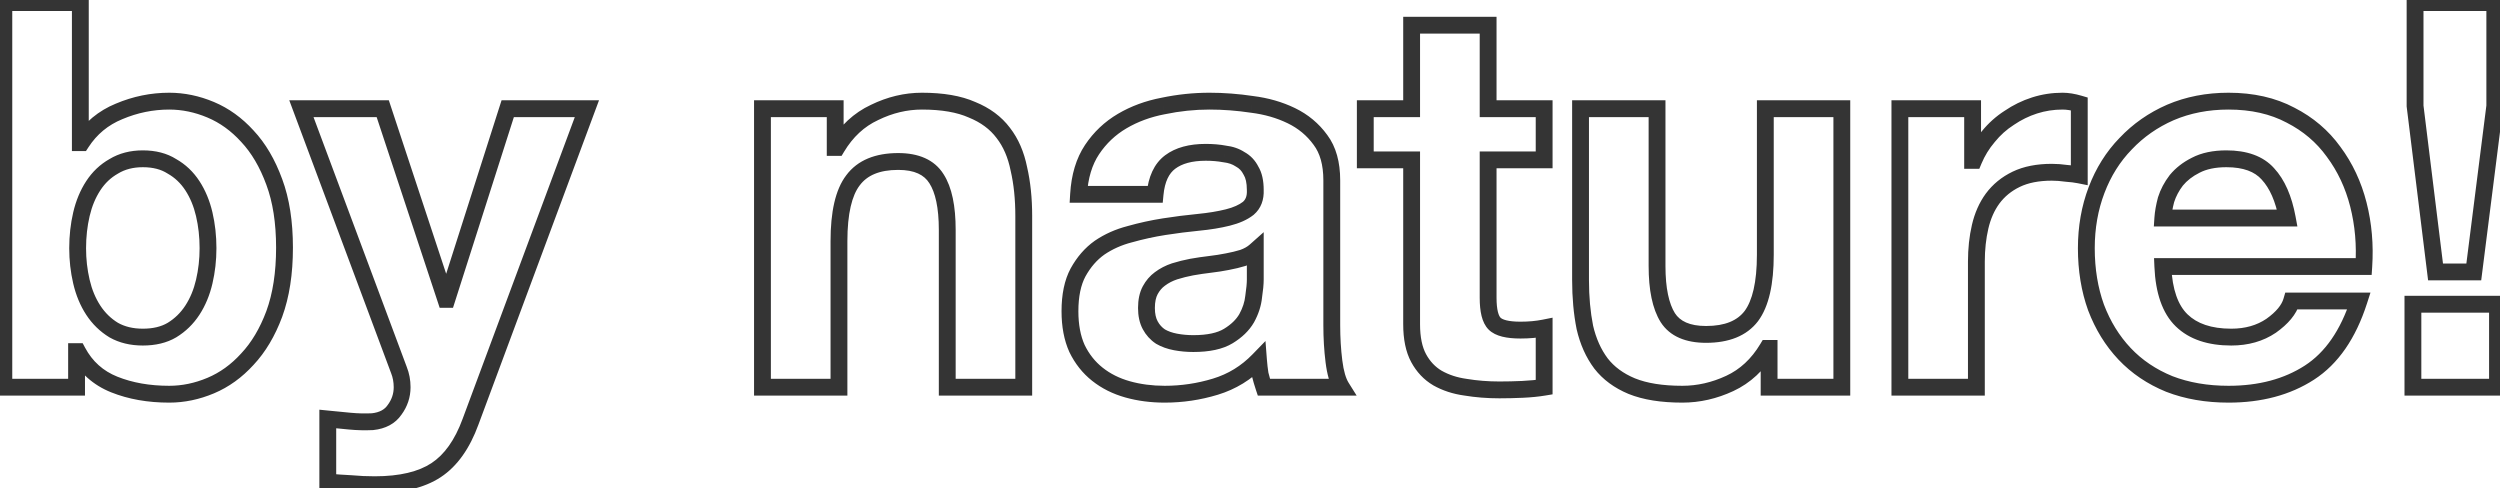 <svg width="297" height="58" viewBox="0 0 297 58" fill="none" xmlns="http://www.w3.org/2000/svg">
<path d="M22.856 36.848L22.018 36.302L22.018 36.302L22.856 36.848ZM20.424 39.216L20.933 40.077L20.944 40.07L20.424 39.216ZM13.512 39.216L12.992 40.07L13.006 40.079L13.02 40.087L13.512 39.216ZM13.512 19.76L14.004 20.631L14.018 20.623L14.032 20.614L13.512 19.76ZM20.424 19.76L19.887 20.604L19.909 20.618L19.932 20.631L20.424 19.76ZM22.856 22.064L22.018 22.61L22.018 22.61L22.856 22.064ZM0.456 0.304V-0.696H-0.544V0.304H0.456ZM0.456 46H-0.544V47H0.456V46ZM9.096 46V47H10.096V46H9.096ZM9.096 41.776V40.776H8.096V41.776H9.096ZM9.224 41.776L10.106 41.304L9.823 40.776H9.224V41.776ZM13.576 45.68L13.205 46.608L13.205 46.608L13.576 45.68ZM25.032 45.808L25.42 46.73L25.42 46.73L25.032 45.808ZM29.384 42.672L28.655 41.987L28.65 41.993L28.644 41.999L29.384 42.672ZM32.584 37.296L33.521 37.645L33.523 37.639L32.584 37.296ZM32.584 21.616L31.645 21.959L31.647 21.965L32.584 21.616ZM29.384 16.176L28.644 16.849L28.65 16.855L28.655 16.861L29.384 16.176ZM25.032 13.04L25.42 12.118L25.42 12.118L25.032 13.04ZM14.152 13.232L14.531 14.158L14.541 14.153L14.152 13.232ZM9.672 16.944V17.944H10.215L10.51 17.489L9.672 16.944ZM9.544 16.944H8.544V17.944H9.544V16.944ZM9.544 0.304H10.544V-0.696H9.544V0.304ZM23.712 29.488C23.712 30.78 23.571 32.026 23.29 33.229L25.238 33.683C25.555 32.326 25.712 30.927 25.712 29.488H23.712ZM23.29 33.229C23.015 34.409 22.587 35.429 22.018 36.302L23.694 37.394C24.404 36.304 24.916 35.063 25.238 33.683L23.29 33.229ZM22.018 36.302C21.458 37.161 20.755 37.844 19.904 38.362L20.944 40.07C22.055 39.394 22.974 38.498 23.694 37.394L22.018 36.302ZM19.915 38.355C19.165 38.798 18.199 39.048 16.968 39.048V41.048C18.468 41.048 19.806 40.743 20.933 40.077L19.915 38.355ZM16.968 39.048C15.788 39.048 14.811 38.802 14.004 38.345L13.02 40.087C14.176 40.74 15.503 41.048 16.968 41.048V39.048ZM14.032 38.362C13.181 37.844 12.478 37.161 11.918 36.302L10.242 37.394C10.962 38.498 11.881 39.394 12.992 40.07L14.032 38.362ZM11.918 36.302C11.348 35.429 10.921 34.409 10.646 33.229L8.698 33.683C9.02 35.063 9.531 36.304 10.242 37.394L11.918 36.302ZM10.646 33.229C10.365 32.026 10.224 30.78 10.224 29.488H8.224C8.224 30.927 8.381 32.326 8.698 33.683L10.646 33.229ZM10.224 29.488C10.224 28.151 10.366 26.884 10.646 25.683L8.698 25.229C8.381 26.588 8.224 28.009 8.224 29.488H10.224ZM10.646 25.683C10.921 24.503 11.348 23.483 11.918 22.61L10.242 21.518C9.531 22.608 9.02 23.849 8.698 25.229L10.646 25.683ZM11.918 22.61C12.474 21.758 13.168 21.103 14.004 20.631L13.02 18.889C11.893 19.526 10.966 20.408 10.242 21.518L11.918 22.61ZM14.032 20.614C14.834 20.126 15.8 19.864 16.968 19.864V17.864C15.49 17.864 14.153 18.199 12.992 18.906L14.032 20.614ZM16.968 19.864C18.186 19.864 19.142 20.129 19.887 20.604L20.961 18.916C19.829 18.196 18.48 17.864 16.968 17.864V19.864ZM19.932 20.631C20.768 21.103 21.462 21.758 22.018 22.61L23.694 21.518C22.97 20.408 22.043 19.526 20.916 18.889L19.932 20.631ZM22.018 22.61C22.587 23.483 23.015 24.503 23.29 25.683L25.238 25.229C24.916 23.849 24.404 22.608 23.694 21.518L22.018 22.61ZM23.29 25.683C23.57 26.884 23.712 28.151 23.712 29.488H25.712C25.712 28.009 25.555 26.588 25.238 25.229L23.29 25.683ZM-0.544 0.304V46H1.456V0.304H-0.544ZM0.456 47H9.096V45H0.456V47ZM10.096 46V41.776H8.096V46H10.096ZM9.096 42.776H9.224V40.776H9.096V42.776ZM8.342 42.248C9.434 44.288 11.065 45.752 13.205 46.608L13.947 44.752C12.248 44.072 10.977 42.933 10.106 41.304L8.342 42.248ZM13.205 46.608C15.262 47.431 17.567 47.832 20.104 47.832V45.832C17.777 45.832 15.73 45.465 13.947 44.752L13.205 46.608ZM20.104 47.832C21.909 47.832 23.683 47.461 25.42 46.73L24.644 44.886C23.138 45.52 21.627 45.832 20.104 45.832V47.832ZM25.42 46.73C27.186 45.986 28.754 44.851 30.124 43.345L28.644 41.999C27.454 43.309 26.121 44.265 24.644 44.886L25.42 46.73ZM30.113 43.357C31.543 41.834 32.673 39.921 33.521 37.645L31.647 36.947C30.873 39.023 29.87 40.694 28.655 41.987L30.113 43.357ZM33.523 37.639C34.384 35.284 34.8 32.539 34.8 29.424H32.8C32.8 32.368 32.406 34.87 31.645 36.953L33.523 37.639ZM34.8 29.424C34.8 26.31 34.384 23.583 33.521 21.267L31.647 21.965C32.406 24.001 32.8 26.48 32.8 29.424H34.8ZM33.523 21.273C32.676 18.955 31.546 17.017 30.113 15.491L28.655 16.861C29.867 18.151 30.87 19.84 31.645 21.959L33.523 21.273ZM30.124 15.503C28.754 13.997 27.186 12.862 25.42 12.118L24.644 13.962C26.121 14.583 27.454 15.539 28.644 16.849L30.124 15.503ZM25.42 12.118C23.683 11.387 21.909 11.016 20.104 11.016V13.016C21.627 13.016 23.138 13.328 24.644 13.962L25.42 12.118ZM20.104 11.016C17.92 11.016 15.804 11.449 13.763 12.311L14.541 14.153C16.34 13.394 18.192 13.016 20.104 13.016V11.016ZM13.773 12.306C11.707 13.152 10.053 14.522 8.834 16.399L10.51 17.489C11.509 15.952 12.842 14.848 14.531 14.158L13.773 12.306ZM9.672 15.944H9.544V17.944H9.672V15.944ZM10.544 16.944V0.304H8.544V16.944H10.544ZM9.544 -0.696H0.456V1.304H9.544V-0.696ZM55.901 50.096L54.964 49.748L54.962 49.753L55.901 50.096ZM69.725 12.912L70.662 13.261L71.164 11.912H69.725V12.912ZM60.317 12.912V11.912H59.587L59.364 12.608L60.317 12.912ZM53.085 35.568V36.568H53.816L54.038 35.872L53.085 35.568ZM52.957 35.568L52.008 35.882L52.234 36.568H52.957V35.568ZM45.469 12.912L46.419 12.598L46.192 11.912H45.469V12.912ZM35.805 12.912V11.912H34.364L34.868 13.262L35.805 12.912ZM47.389 43.952L46.452 44.302L46.456 44.313L46.461 44.323L47.389 43.952ZM46.877 48.688L46.072 48.095L46.062 48.109L46.052 48.123L46.877 48.688ZM44.253 50.096L44.301 51.095L44.33 51.093L44.359 51.09L44.253 50.096ZM41.565 50.032L41.66 49.036L41.66 49.036L41.565 50.032ZM38.941 49.776L39.041 48.781L37.941 48.671V49.776H38.941ZM38.941 57.264H37.941V58.177L38.85 58.26L38.941 57.264ZM41.693 57.456L41.783 56.46L41.762 56.458L41.741 56.457L41.693 57.456ZM51.805 55.856L52.355 56.691L52.355 56.691L51.805 55.856ZM56.838 50.444L70.662 13.261L68.788 12.563L54.964 49.748L56.838 50.444ZM69.725 11.912H60.317V13.912H69.725V11.912ZM59.364 12.608L52.132 35.264L54.038 35.872L61.27 13.216L59.364 12.608ZM53.085 34.568H52.957V36.568H53.085V34.568ZM53.907 35.254L46.419 12.598L44.52 13.226L52.008 35.882L53.907 35.254ZM45.469 11.912H35.805V13.912H45.469V11.912ZM34.868 13.262L46.452 44.302L48.326 43.602L36.742 12.562L34.868 13.262ZM46.461 44.323C46.667 44.839 46.773 45.395 46.773 46H48.773C48.773 45.154 48.623 44.345 48.318 43.581L46.461 44.323ZM46.773 46C46.773 46.762 46.546 47.451 46.072 48.095L47.682 49.281C48.403 48.303 48.773 47.201 48.773 46H46.773ZM46.052 48.123C45.699 48.639 45.121 48.997 44.147 49.102L44.359 51.09C45.774 50.939 46.946 50.358 47.702 49.253L46.052 48.123ZM44.205 49.097C43.357 49.138 42.509 49.117 41.66 49.036L41.47 51.028C42.413 51.117 43.357 51.14 44.301 51.095L44.205 49.097ZM41.66 49.036C40.765 48.951 39.892 48.866 39.041 48.781L38.842 50.771C39.697 50.856 40.573 50.942 41.47 51.028L41.66 49.036ZM37.941 49.776V57.264H39.941V49.776H37.941ZM38.85 58.26C39.803 58.346 40.734 58.411 41.645 58.455L41.741 56.457C40.86 56.415 39.957 56.352 39.032 56.268L38.85 58.26ZM41.602 58.452C42.571 58.54 43.54 58.584 44.509 58.584V56.584C43.601 56.584 42.692 56.543 41.783 56.46L41.602 58.452ZM44.509 58.584C47.73 58.584 50.381 57.991 52.355 56.691L51.255 55.021C49.73 56.025 47.518 56.584 44.509 56.584V58.584ZM52.355 56.691C54.339 55.385 55.812 53.256 56.84 50.439L54.962 49.753C54.027 52.312 52.77 54.023 51.255 55.021L52.355 56.691ZM90.581 12.912V11.912H89.581V12.912H90.581ZM90.581 46H89.581V47H90.581V46ZM99.669 46V47H100.669V46H99.669ZM101.333 21.424L102.127 22.032L102.136 22.02L101.333 21.424ZM111.253 21.232L110.405 21.762L110.409 21.768L110.413 21.774L111.253 21.232ZM112.533 46H111.533V47H112.533V46ZM121.621 46V47H122.621V46H121.621ZM121.045 20.08L120.064 20.276L120.067 20.291L120.071 20.305L121.045 20.08ZM119.189 15.792L118.389 16.392L118.394 16.399L118.4 16.406L119.189 15.792ZM115.477 13.04L115.071 13.954L115.086 13.96L115.101 13.967L115.477 13.04ZM103.893 13.36L104.315 14.267L104.323 14.263L104.332 14.259L103.893 13.36ZM99.413 17.52V18.52H99.979L100.27 18.035L99.413 17.52ZM99.221 17.52H98.221V18.52H99.221V17.52ZM99.221 12.912H100.221V11.912H99.221V12.912ZM89.581 12.912V46H91.581V12.912H89.581ZM90.581 47H99.669V45H90.581V47ZM100.669 46V28.656H98.669V46H100.669ZM100.669 28.656C100.669 25.343 101.224 23.212 102.127 22.032L100.539 20.817C99.223 22.537 98.669 25.228 98.669 28.656H100.669ZM102.136 22.02C102.998 20.86 104.437 20.184 106.709 20.184V18.184C104.032 18.184 101.887 19.001 100.53 20.828L102.136 22.02ZM106.709 20.184C108.675 20.184 109.796 20.788 110.405 21.762L112.101 20.702C111.003 18.945 109.095 18.184 106.709 18.184V20.184ZM110.413 21.774C111.11 22.855 111.533 24.649 111.533 27.312H113.533C113.533 24.513 113.102 22.254 112.093 20.69L110.413 21.774ZM111.533 27.312V46H113.533V27.312H111.533ZM112.533 47H121.621V45H112.533V47ZM122.621 46V25.648H120.621V46H122.621ZM122.621 25.648C122.621 23.539 122.423 21.606 122.019 19.855L120.071 20.305C120.435 21.882 120.621 23.661 120.621 25.648H122.621ZM122.026 19.884C121.66 18.054 120.986 16.474 119.978 15.178L118.4 16.406C119.184 17.414 119.748 18.693 120.064 20.276L122.026 19.884ZM119.989 15.192C118.969 13.832 117.576 12.812 115.853 12.113L115.101 13.967C116.536 14.548 117.617 15.362 118.389 16.392L119.989 15.192ZM115.883 12.126C114.175 11.367 112.039 11.016 109.525 11.016V13.016C111.875 13.016 113.707 13.348 115.071 13.954L115.883 12.126ZM109.525 11.016C107.443 11.016 105.417 11.503 103.454 12.461L104.332 14.259C106.039 13.425 107.767 13.016 109.525 13.016V11.016ZM103.471 12.453C101.436 13.4 99.799 14.933 98.555 17.006L100.27 18.035C101.331 16.267 102.68 15.027 104.315 14.267L103.471 12.453ZM99.413 16.52H99.221V18.52H99.413V16.52ZM100.221 17.52V12.912H98.221V17.52H100.221ZM99.221 11.912H90.581V13.912H99.221V11.912ZM128.135 23.088L127.136 23.028L127.073 24.088H128.135V23.088ZM129.735 17.776L130.567 18.331L130.567 18.331L129.735 17.776ZM133.319 14.384L133.826 15.246L133.826 15.246L133.319 14.384ZM138.183 12.592L138.37 13.574L138.379 13.573L138.387 13.571L138.183 12.592ZM148.743 12.4L148.594 13.389L148.606 13.391L148.618 13.392L148.743 12.4ZM153.415 13.744L152.978 14.644L152.978 14.644L153.415 13.744ZM156.871 16.624L156.061 17.21L156.065 17.217L156.071 17.224L156.871 16.624ZM158.471 42.928L157.478 43.052L157.478 43.052L158.471 42.928ZM159.367 46V47H161.171L160.214 45.47L159.367 46ZM150.151 46L149.202 46.316L149.43 47H150.151V46ZM149.703 44.464L148.714 44.616L148.721 44.662L148.732 44.706L149.703 44.464ZM149.511 42.8L150.508 42.723L150.338 40.513L148.793 42.103L149.511 42.8ZM144.391 45.936L144.682 46.893L144.391 45.936ZM133.959 46.256L134.229 45.293L134.229 45.293L133.959 46.256ZM130.375 44.464L129.754 45.248L129.754 45.248L130.375 44.464ZM127.943 41.392L127.03 41.801L127.036 41.814L127.042 41.827L127.943 41.392ZM128.071 32.368L127.195 31.885L127.189 31.896L128.071 32.368ZM130.631 29.424L130.068 28.597L130.06 28.602L130.052 28.608L130.631 29.424ZM134.215 27.824L134.464 28.792L134.475 28.79L134.485 28.787L134.215 27.824ZM138.311 26.928L138.465 27.916L138.465 27.916L138.311 26.928ZM142.343 26.416L142.246 25.421L142.246 25.421L142.343 26.416ZM145.863 25.84L145.62 24.87L145.62 24.87L145.863 25.84ZM148.295 24.752L148.912 25.538L148.929 25.525L148.945 25.511L148.295 24.752ZM149.127 22.576H148.127V22.599L148.128 22.621L149.127 22.576ZM148.615 20.272L147.72 20.719L147.74 20.759L147.763 20.796L148.615 20.272ZM147.335 18.928L146.78 19.76L146.819 19.786L146.86 19.808L147.335 18.928ZM145.479 18.288L145.294 19.271L145.328 19.277L145.362 19.281L145.479 18.288ZM137.223 23.088V24.088H138.132L138.218 23.183L137.223 23.088ZM149.127 29.808H150.127V27.581L148.462 29.061L149.127 29.808ZM147.655 30.64L147.949 31.596L147.97 31.589L147.991 31.582L147.655 30.64ZM145.799 31.088L145.614 30.105L145.602 30.107L145.799 31.088ZM143.751 31.408L143.634 30.415L143.634 30.415L143.751 31.408ZM141.575 31.728L141.401 30.743L141.39 30.745L141.575 31.728ZM139.527 32.24L139.228 31.285L139.219 31.288L139.21 31.291L139.527 32.24ZM137.799 33.136L138.387 33.945L138.393 33.94L138.399 33.936L137.799 33.136ZM136.647 38.64L135.766 39.114L135.766 39.114L136.647 38.64ZM137.863 39.984L137.308 40.816L137.333 40.833L137.359 40.848L137.863 39.984ZM139.655 40.624L139.839 39.641L139.839 39.641L139.655 40.624ZM145.927 39.92L145.407 39.066L145.407 39.066L145.927 39.92ZM148.103 37.808L148.968 38.309L148.973 38.3L148.979 38.29L148.103 37.808ZM148.935 35.248L147.946 35.1L147.942 35.124L147.939 35.148L148.935 35.248ZM129.133 23.148C129.253 21.145 129.749 19.557 130.567 18.331L128.902 17.221C127.843 18.811 127.272 20.764 127.136 23.028L129.133 23.148ZM130.567 18.331C131.422 17.048 132.506 16.022 133.826 15.246L132.811 13.522C131.23 14.452 129.924 15.688 128.902 17.221L130.567 18.331ZM133.826 15.246C135.169 14.456 136.681 13.896 138.37 13.574L137.995 11.61C136.1 11.971 134.369 12.606 132.811 13.522L133.826 15.246ZM138.387 13.571C140.156 13.201 141.922 13.016 143.687 13.016V11.016C141.782 11.016 139.878 11.215 137.978 11.613L138.387 13.571ZM143.687 13.016C145.299 13.016 146.935 13.14 148.594 13.389L148.891 11.411C147.137 11.148 145.402 11.016 143.687 11.016V13.016ZM148.618 13.392C150.227 13.593 151.678 14.013 152.978 14.644L153.851 12.844C152.335 12.109 150.671 11.633 148.867 11.408L148.618 13.392ZM152.978 14.644C154.241 15.256 155.264 16.11 156.061 17.21L157.68 16.038C156.685 14.663 155.404 13.597 153.851 12.844L152.978 14.644ZM156.071 17.224C156.799 18.195 157.215 19.562 157.215 21.424H159.215C159.215 19.276 158.734 17.442 157.671 16.024L156.071 17.224ZM157.215 21.424V38.64H159.215V21.424H157.215ZM157.215 38.64C157.215 40.171 157.302 41.642 157.478 43.052L159.463 42.804C159.298 41.483 159.215 40.095 159.215 38.64H157.215ZM157.478 43.052C157.656 44.473 157.979 45.666 158.519 46.53L160.214 45.47C159.901 44.969 159.626 44.113 159.463 42.804L157.478 43.052ZM159.367 45H150.151V47H159.367V45ZM151.099 45.684C150.936 45.196 150.794 44.708 150.673 44.221L148.732 44.706C148.867 45.244 149.023 45.781 149.202 46.316L151.099 45.684ZM150.691 44.312C150.609 43.782 150.548 43.252 150.508 42.723L148.513 42.877C148.558 43.457 148.625 44.037 148.714 44.616L150.691 44.312ZM148.793 42.103C147.459 43.477 145.898 44.432 144.099 44.979L144.682 46.893C146.809 46.245 148.661 45.109 150.228 43.497L148.793 42.103ZM144.099 44.979C142.231 45.548 140.324 45.832 138.375 45.832V47.832C140.521 47.832 142.625 47.519 144.682 46.893L144.099 44.979ZM138.375 45.832C136.877 45.832 135.497 45.65 134.229 45.293L133.688 47.219C135.151 47.63 136.715 47.832 138.375 47.832V45.832ZM134.229 45.293C132.98 44.942 131.907 44.402 130.995 43.68L129.754 45.248C130.89 46.148 132.206 46.802 133.688 47.219L134.229 45.293ZM130.995 43.68C130.096 42.968 129.378 42.066 128.843 40.957L127.042 41.827C127.701 43.193 128.605 44.339 129.754 45.248L130.995 43.68ZM128.855 40.983C128.371 39.903 128.111 38.577 128.111 36.976H126.111C126.111 38.788 126.405 40.406 127.03 41.801L128.855 40.983ZM128.111 36.976C128.111 35.203 128.414 33.844 128.952 32.84L127.189 31.896C126.447 33.281 126.111 34.994 126.111 36.976H128.111ZM128.946 32.851C129.565 31.729 130.322 30.868 131.209 30.24L130.052 28.608C128.891 29.431 127.941 30.532 127.195 31.885L128.946 32.851ZM131.193 30.251C132.159 29.594 133.247 29.107 134.464 28.792L133.965 26.856C132.537 27.224 131.236 27.803 130.068 28.597L131.193 30.251ZM134.485 28.787C135.813 28.413 137.14 28.123 138.465 27.916L138.156 25.94C136.751 26.16 135.346 26.467 133.944 26.861L134.485 28.787ZM138.465 27.916C139.812 27.706 141.136 27.537 142.439 27.411L142.246 25.421C140.903 25.551 139.54 25.724 138.156 25.94L138.465 27.916ZM142.439 27.411C143.799 27.28 145.023 27.081 146.105 26.81L145.62 24.87C144.654 25.111 143.532 25.296 142.246 25.421L142.439 27.411ZM146.105 26.81C147.216 26.532 148.17 26.122 148.912 25.538L147.677 23.966C147.224 24.321 146.557 24.636 145.62 24.87L146.105 26.81ZM148.945 25.511C149.823 24.759 150.179 23.71 150.125 22.531L148.128 22.621C148.159 23.319 147.961 23.721 147.644 23.993L148.945 25.511ZM150.127 22.576C150.127 21.497 149.942 20.521 149.466 19.748L147.763 20.796C147.97 21.133 148.127 21.693 148.127 22.576H150.127ZM149.509 19.825C149.124 19.055 148.556 18.45 147.809 18.047L146.86 19.808C147.222 20.003 147.508 20.294 147.72 20.719L149.509 19.825ZM147.889 18.096C147.224 17.652 146.448 17.395 145.595 17.295L145.362 19.281C145.959 19.352 146.421 19.521 146.78 19.76L147.889 18.096ZM145.663 17.305C144.91 17.164 144.101 17.096 143.239 17.096V19.096C143.997 19.096 144.681 19.156 145.294 19.271L145.663 17.305ZM143.239 17.096C141.315 17.096 139.669 17.507 138.415 18.448L139.615 20.048C140.408 19.453 141.578 19.096 143.239 19.096V17.096ZM138.415 18.448C137.086 19.445 136.413 21.038 136.227 22.993L138.218 23.183C138.373 21.554 138.895 20.587 139.615 20.048L138.415 18.448ZM137.223 22.088H128.135V24.088H137.223V22.088ZM148.462 29.061C148.194 29.299 147.822 29.518 147.318 29.698L147.991 31.582C148.682 31.335 149.291 30.999 149.791 30.555L148.462 29.061ZM147.36 29.684C146.848 29.842 146.267 29.983 145.614 30.105L145.983 32.071C146.696 31.937 147.352 31.779 147.949 31.596L147.36 29.684ZM145.602 30.107C144.991 30.23 144.335 30.332 143.634 30.415L143.867 32.401C144.616 32.313 145.326 32.202 145.995 32.069L145.602 30.107ZM143.634 30.415C142.889 30.502 142.145 30.612 141.401 30.743L141.748 32.713C142.455 32.588 143.161 32.484 143.867 32.401L143.634 30.415ZM141.39 30.745C140.668 30.881 139.947 31.061 139.228 31.285L139.825 33.194C140.471 32.992 141.116 32.831 141.759 32.711L141.39 30.745ZM139.21 31.291C138.474 31.537 137.801 31.884 137.199 32.336L138.399 33.936C138.82 33.62 139.299 33.37 139.843 33.189L139.21 31.291ZM137.21 32.327C136.61 32.764 136.13 33.331 135.766 34.006L137.527 34.954C137.761 34.52 138.049 34.191 138.387 33.945L137.21 32.327ZM135.766 34.006C135.366 34.749 135.199 35.629 135.199 36.592H137.199C137.199 35.848 137.33 35.321 137.527 34.954L135.766 34.006ZM135.199 36.592C135.199 37.522 135.37 38.378 135.766 39.114L137.527 38.166C137.326 37.793 137.199 37.283 137.199 36.592H135.199ZM135.766 39.114C136.14 39.809 136.656 40.382 137.308 40.816L138.417 39.152C138.045 38.904 137.75 38.58 137.527 38.166L135.766 39.114ZM137.359 40.848C137.985 41.213 138.694 41.461 139.47 41.607L139.839 39.641C139.25 39.531 138.764 39.352 138.366 39.12L137.359 40.848ZM139.47 41.607C140.216 41.747 140.982 41.816 141.767 41.816V39.816C141.1 39.816 140.458 39.757 139.839 39.641L139.47 41.607ZM141.767 41.816C143.648 41.816 145.244 41.506 146.446 40.774L145.407 39.066C144.646 39.529 143.469 39.816 141.767 39.816V41.816ZM146.446 40.774C147.539 40.109 148.398 39.294 148.968 38.309L147.237 37.307C146.869 37.944 146.277 38.536 145.407 39.066L146.446 40.774ZM148.979 38.29C149.504 37.334 149.829 36.352 149.93 35.347L147.939 35.148C147.869 35.851 147.639 36.575 147.226 37.326L148.979 38.29ZM149.923 35.396C150.055 34.522 150.127 33.784 150.127 33.2H148.127C148.127 33.64 148.07 34.267 147.946 35.1L149.923 35.396ZM150.127 33.2V29.808H148.127V33.2H150.127ZM176.789 12.912H175.789V13.912H176.789V12.912ZM176.789 2.992H177.789V1.992H176.789V2.992ZM167.701 2.992V1.992H166.701V2.992H167.701ZM167.701 12.912V13.912H168.701V12.912H167.701ZM162.197 12.912V11.912H161.197V12.912H162.197ZM162.197 18.992H161.197V19.992H162.197V18.992ZM167.701 18.992H168.701V17.992H167.701V18.992ZM168.533 42.544L167.653 43.02L167.653 43.02L168.533 42.544ZM170.773 44.912L170.264 45.773L170.272 45.778L170.28 45.783L170.773 44.912ZM174.101 46L174.265 45.014L174.251 45.011L174.237 45.009L174.101 46ZM180.885 46.256L180.839 45.257L180.839 45.257L180.885 46.256ZM183.445 46L183.609 46.986L184.445 46.847V46H183.445ZM183.445 38.96H184.445V37.74L183.248 37.979L183.445 38.96ZM182.101 39.152L182.01 38.156L182.01 38.156L182.101 39.152ZM177.557 38.448L176.849 39.155L176.849 39.155L177.557 38.448ZM176.789 18.992V17.992H175.789V18.992H176.789ZM183.445 18.992V19.992H184.445V18.992H183.445ZM183.445 12.912H184.445V11.912H183.445V12.912ZM177.789 12.912V2.992H175.789V12.912H177.789ZM176.789 1.992H167.701V3.992H176.789V1.992ZM166.701 2.992V12.912H168.701V2.992H166.701ZM167.701 11.912H162.197V13.912H167.701V11.912ZM161.197 12.912V18.992H163.197V12.912H161.197ZM162.197 19.992H167.701V17.992H162.197V19.992ZM166.701 18.992V38.512H168.701V18.992H166.701ZM166.701 38.512C166.701 40.275 166.993 41.801 167.653 43.02L169.412 42.068C168.963 41.239 168.701 40.077 168.701 38.512H166.701ZM167.653 43.02C168.288 44.192 169.158 45.12 170.264 45.773L171.281 44.051C170.509 43.595 169.886 42.944 169.412 42.068L167.653 43.02ZM170.28 45.783C171.383 46.406 172.615 46.805 173.964 46.991L174.237 45.009C173.111 44.854 172.125 44.528 171.265 44.041L170.28 45.783ZM173.936 46.986C175.275 47.209 176.674 47.32 178.133 47.32V45.32C176.775 45.32 175.486 45.217 174.265 45.014L173.936 46.986ZM178.133 47.32C179.044 47.32 179.977 47.298 180.93 47.255L180.839 45.257C179.915 45.299 179.013 45.32 178.133 45.32V47.32ZM180.93 47.255C181.901 47.211 182.794 47.122 183.609 46.986L183.28 45.014C182.559 45.134 181.746 45.216 180.839 45.257L180.93 47.255ZM184.445 46V38.96H182.445V46H184.445ZM183.248 37.979C182.859 38.057 182.447 38.116 182.01 38.156L182.191 40.148C182.693 40.102 183.176 40.033 183.641 39.941L183.248 37.979ZM182.01 38.156C181.573 38.196 181.113 38.216 180.628 38.216V40.216C181.168 40.216 181.689 40.194 182.191 40.148L182.01 38.156ZM180.628 38.216C179.909 38.216 179.357 38.155 178.951 38.054C178.539 37.951 178.346 37.823 178.264 37.741L176.849 39.155C177.279 39.585 177.854 39.841 178.466 39.994C179.084 40.149 179.812 40.216 180.628 40.216V38.216ZM178.264 37.741C178.181 37.659 178.054 37.465 177.951 37.053C177.849 36.648 177.789 36.096 177.789 35.376H175.789C175.789 36.192 175.856 36.92 176.01 37.538C176.163 38.151 176.42 38.725 176.849 39.155L178.264 37.741ZM177.789 35.376V18.992H175.789V35.376H177.789ZM176.789 19.992H183.445V17.992H176.789V19.992ZM184.445 18.992V12.912H182.445V18.992H184.445ZM183.445 11.912H176.789V13.912H183.445V11.912ZM218.809 46V47H219.809V46H218.809ZM218.809 12.912H219.809V11.912H218.809V12.912ZM209.721 12.912V11.912H208.721V12.912H209.721ZM208.057 37.552L208.851 38.16L208.859 38.148L208.057 37.552ZM198.137 37.744L197.289 38.274L197.292 38.28L197.296 38.286L198.137 37.744ZM196.857 12.912H197.857V11.912H196.857V12.912ZM187.769 12.912V11.912H186.769V12.912H187.769ZM188.281 38.896L187.3 39.092L187.303 39.106L187.306 39.121L188.281 38.896ZM190.201 43.184L189.401 43.784L189.406 43.791L189.411 43.798L190.201 43.184ZM193.849 45.872L193.464 46.795L193.473 46.799L193.849 45.872ZM205.497 45.552L205.918 46.459L205.918 46.459L205.497 45.552ZM209.977 41.392V40.392H209.41L209.119 40.877L209.977 41.392ZM210.169 41.392H211.169V40.392H210.169V41.392ZM210.169 46H209.169V47H210.169V46ZM219.809 46V12.912H217.809V46H219.809ZM218.809 11.912H209.721V13.912H218.809V11.912ZM208.721 12.912V30.256H210.721V12.912H208.721ZM208.721 30.256C208.721 33.565 208.167 35.727 207.254 36.956L208.859 38.148C210.165 36.391 210.721 33.689 210.721 30.256H208.721ZM207.262 36.944C206.404 38.067 204.963 38.728 202.681 38.728V40.728C205.348 40.728 207.49 39.939 208.851 38.16L207.262 36.944ZM202.681 38.728C200.701 38.728 199.58 38.137 198.977 37.202L197.296 38.286C198.4 39.996 200.308 40.728 202.681 40.728V38.728ZM198.984 37.214C198.278 36.083 197.857 34.259 197.857 31.6H195.857C195.857 34.403 196.289 36.674 197.289 38.274L198.984 37.214ZM197.857 31.6V12.912H195.857V31.6H197.857ZM196.857 11.912H187.769V13.912H196.857V11.912ZM186.769 12.912V33.264H188.769V12.912H186.769ZM186.769 33.264C186.769 35.367 186.944 37.311 187.3 39.092L189.261 38.7C188.935 37.068 188.769 35.257 188.769 33.264H186.769ZM187.306 39.121C187.717 40.901 188.41 42.463 189.401 43.784L191.001 42.584C190.199 41.516 189.612 40.219 189.255 38.671L187.306 39.121ZM189.411 43.798C190.427 45.104 191.791 46.098 193.464 46.795L194.233 44.949C192.834 44.366 191.766 43.568 190.99 42.57L189.411 43.798ZM193.473 46.799C195.21 47.503 197.354 47.832 199.865 47.832V45.832C197.511 45.832 195.644 45.521 194.224 44.945L193.473 46.799ZM199.865 47.832C201.938 47.832 203.959 47.37 205.918 46.459L205.075 44.645C203.365 45.441 201.631 45.832 199.865 45.832V47.832ZM205.918 46.459C207.953 45.512 209.591 43.979 210.834 41.907L209.119 40.877C208.058 42.645 206.709 43.885 205.075 44.645L205.918 46.459ZM209.977 42.392H210.169V40.392H209.977V42.392ZM209.169 41.392V46H211.169V41.392H209.169ZM210.169 47H218.809V45H210.169V47ZM225.706 12.912V11.912H224.706V12.912H225.706ZM225.706 46H224.706V47H225.706V46ZM234.794 46V47H235.794V46H234.794ZM236.714 23.6L235.91 23.006L235.905 23.012L236.714 23.6ZM239.53 21.296L239.964 22.197L239.964 22.197L239.53 21.296ZM245.482 20.592L245.341 21.582L245.376 21.587L245.411 21.59L245.482 20.592ZM247.018 20.784L246.822 21.765L248.018 22.004V20.784H247.018ZM247.018 12.336H248.018V11.588L247.3 11.377L247.018 12.336ZM241.706 12.528L242.011 13.48L242.011 13.48L241.706 12.528ZM238.698 14L239.235 14.844L239.248 14.835L239.261 14.826L238.698 14ZM236.202 16.24L236.964 16.888L236.972 16.878L236.979 16.869L236.202 16.24ZM234.474 19.056V20.056H235.141L235.397 19.441L234.474 19.056ZM234.346 19.056H233.346V20.056H234.346V19.056ZM234.346 12.912H235.346V11.912H234.346V12.912ZM224.706 12.912V46H226.706V12.912H224.706ZM225.706 47H234.794V45H225.706V47ZM235.794 46V31.088H233.794V46H235.794ZM235.794 31.088C235.794 29.661 235.937 28.352 236.216 27.155L234.268 26.701C233.95 28.064 233.794 29.528 233.794 31.088H235.794ZM236.216 27.155C236.488 25.988 236.928 25.005 237.523 24.188L235.905 23.012C235.134 24.072 234.593 25.308 234.268 26.701L236.216 27.155ZM237.518 24.194C238.142 23.35 238.951 22.685 239.964 22.197L239.096 20.395C237.805 21.017 236.736 21.887 235.91 23.006L237.518 24.194ZM239.964 22.197C240.946 21.724 242.197 21.464 243.754 21.464V19.464C241.983 19.464 240.418 19.759 239.096 20.395L239.964 22.197ZM243.754 21.464C244.257 21.464 244.786 21.503 245.341 21.582L245.623 19.602C244.983 19.511 244.36 19.464 243.754 19.464V21.464ZM245.411 21.59C245.981 21.63 246.449 21.69 246.822 21.765L247.214 19.803C246.734 19.707 246.178 19.639 245.553 19.595L245.411 21.59ZM248.018 20.784V12.336H246.018V20.784H248.018ZM247.3 11.377C246.506 11.143 245.748 11.016 245.034 11.016V13.016C245.514 13.016 246.079 13.102 246.736 13.295L247.3 11.377ZM245.034 11.016C243.782 11.016 242.569 11.202 241.401 11.576L242.011 13.48C242.976 13.171 243.982 13.016 245.034 13.016V11.016ZM241.401 11.576C240.241 11.947 239.152 12.48 238.135 13.174L239.261 14.826C240.122 14.24 241.037 13.792 242.011 13.48L241.401 11.576ZM238.161 13.156C237.128 13.814 236.216 14.634 235.425 15.611L236.979 16.869C237.639 16.054 238.391 15.381 239.235 14.844L238.161 13.156ZM235.44 15.592C234.648 16.524 234.018 17.551 233.551 18.671L235.397 19.441C235.784 18.513 236.305 17.663 236.964 16.888L235.44 15.592ZM234.474 18.056H234.346V20.056H234.474V18.056ZM235.346 19.056V12.912H233.346V19.056H235.346ZM234.346 11.912H225.706V13.912H234.346V11.912ZM271.728 25.904V26.904H272.93L272.711 25.722L271.728 25.904ZM256.944 25.904L255.946 25.837L255.875 26.904H256.944V25.904ZM257.328 23.728L256.374 23.427L256.367 23.45L256.361 23.474L257.328 23.728ZM258.544 21.424L257.772 20.788L257.761 20.802L257.75 20.817L258.544 21.424ZM260.848 19.632L261.295 20.526L261.303 20.523L261.311 20.519L260.848 19.632ZM269.424 20.656L268.678 21.322L268.685 21.329L268.691 21.336L269.424 20.656ZM256.944 31.664V30.664H255.9L255.945 31.707L256.944 31.664ZM280.816 31.664V32.664H281.752L281.814 31.73L280.816 31.664ZM277.232 18.032L276.421 18.617L276.425 18.623L276.43 18.629L277.232 18.032ZM272.112 13.68L271.643 14.563L271.65 14.567L271.658 14.571L272.112 13.68ZM257.84 13.36L257.446 12.441L257.439 12.444L257.84 13.36ZM252.528 17.072L253.245 17.769L253.254 17.759L252.528 17.072ZM249.072 22.576L248.137 22.221L248.137 22.221L249.072 22.576ZM249.008 36.528L248.067 36.867L248.07 36.875L248.073 36.883L249.008 36.528ZM257.712 45.616L257.334 46.542L257.342 46.545L257.35 46.548L257.712 45.616ZM274.352 44.272L274.894 45.112L274.894 45.112L274.352 44.272ZM280.24 35.76L281.192 36.067L281.613 34.76H280.24V35.76ZM272.24 35.76V34.76H271.49L271.28 35.48L272.24 35.76ZM269.808 38.704L270.369 39.532L270.378 39.526L270.387 39.52L269.808 38.704ZM259.184 38.064L259.88 37.346L259.88 37.346L259.184 38.064ZM271.728 24.904H256.944V26.904H271.728V24.904ZM257.942 25.971C257.979 25.41 258.093 24.749 258.295 23.983L256.361 23.474C256.136 24.328 255.994 25.118 255.946 25.837L257.942 25.971ZM258.282 24.029C258.5 23.337 258.849 22.672 259.338 22.032L257.75 20.817C257.13 21.627 256.668 22.498 256.374 23.427L258.282 24.029ZM259.316 22.06C259.814 21.454 260.467 20.941 261.295 20.526L260.401 18.738C259.352 19.262 258.468 19.943 257.772 20.788L259.316 22.06ZM261.311 20.519C262.112 20.101 263.158 19.864 264.496 19.864V17.864C262.933 17.864 261.547 18.139 260.385 18.745L261.311 20.519ZM264.496 19.864C266.544 19.864 267.866 20.412 268.678 21.322L270.17 19.99C268.849 18.511 266.886 17.864 264.496 17.864V19.864ZM268.691 21.336C269.627 22.344 270.338 23.891 270.745 26.086L272.711 25.722C272.264 23.309 271.44 21.357 270.157 19.976L268.691 21.336ZM256.944 32.664H280.816V30.664H256.944V32.664ZM281.814 31.73C281.991 29.072 281.77 26.512 281.145 24.057L279.207 24.551C279.777 26.789 279.982 29.136 279.818 31.598L281.814 31.73ZM281.145 24.057C280.517 21.592 279.482 19.381 278.034 17.435L276.43 18.629C277.713 20.353 278.64 22.323 279.207 24.551L281.145 24.057ZM278.043 17.447C276.624 15.479 274.793 13.925 272.566 12.789L271.658 14.571C273.612 15.568 275.195 16.916 276.421 18.617L278.043 17.447ZM272.581 12.797C270.321 11.597 267.701 11.016 264.752 11.016V13.016C267.435 13.016 269.722 13.544 271.643 14.563L272.581 12.797ZM264.752 11.016C262.114 11.016 259.674 11.486 257.446 12.441L258.234 14.279C260.187 13.442 262.356 13.016 264.752 13.016V11.016ZM257.439 12.444C255.272 13.392 253.39 14.706 251.802 16.385L253.254 17.759C254.653 16.281 256.312 15.12 258.241 14.276L257.439 12.444ZM251.811 16.375C250.216 18.015 248.993 19.968 248.137 22.221L250.007 22.931C250.772 20.917 251.853 19.201 253.245 17.769L251.811 16.375ZM248.137 22.221C247.28 24.477 246.856 26.902 246.856 29.488H248.856C248.856 27.124 249.243 24.942 250.007 22.931L248.137 22.221ZM246.856 29.488C246.856 32.149 247.255 34.612 248.067 36.867L249.949 36.189C249.225 34.178 248.856 31.947 248.856 29.488H246.856ZM248.073 36.883C248.927 39.13 250.125 41.08 251.673 42.719L253.127 41.345C251.774 39.913 250.71 38.193 249.943 36.173L248.073 36.883ZM251.673 42.719C253.228 44.365 255.121 45.638 257.334 46.542L258.09 44.69C256.122 43.887 254.473 42.771 253.127 41.345L251.673 42.719ZM257.35 46.548C259.573 47.41 262.045 47.832 264.752 47.832V45.832C262.253 45.832 260.032 45.443 258.074 44.684L257.35 46.548ZM264.752 47.832C268.661 47.832 272.058 46.942 274.894 45.112L273.81 43.432C271.355 45.016 268.352 45.832 264.752 45.832V47.832ZM274.894 45.112C277.789 43.245 279.864 40.183 281.192 36.067L279.288 35.453C278.056 39.273 276.206 41.886 273.81 43.432L274.894 45.112ZM280.24 34.76H272.24V36.76H280.24V34.76ZM271.28 35.48C271.07 36.2 270.459 37.016 269.229 37.889L270.387 39.52C271.802 38.515 272.813 37.367 273.2 36.04L271.28 35.48ZM269.247 37.876C268.114 38.644 266.737 39.048 265.072 39.048V41.048C267.076 41.048 268.857 40.556 270.369 39.532L269.247 37.876ZM265.072 39.048C262.679 39.048 261.001 38.432 259.88 37.346L258.488 38.782C260.097 40.341 262.345 41.048 265.072 41.048V39.048ZM259.88 37.346C258.777 36.277 258.066 34.445 257.943 31.621L255.945 31.707C256.078 34.771 256.861 37.205 258.488 38.782L259.88 37.346ZM286.654 36.144V35.144H285.654V36.144H286.654ZM286.654 46H285.654V47H286.654V46ZM296.702 46V47H297.702V46H296.702ZM296.702 36.144H297.702V35.144H296.702V36.144ZM296.382 12.592L297.374 12.718L297.382 12.655V12.592H296.382ZM296.382 0.304H297.382V-0.696H296.382V0.304ZM286.91 0.304V-0.696H285.91V0.304H286.91ZM286.91 12.592H285.91V12.653L285.918 12.714L286.91 12.592ZM289.342 32.304L288.35 32.426L288.458 33.304H289.342V32.304ZM293.886 32.304V33.304H294.767L294.878 32.43L293.886 32.304ZM285.654 36.144V46H287.654V36.144H285.654ZM286.654 47H296.702V45H286.654V47ZM297.702 46V36.144H295.702V46H297.702ZM296.702 35.144H286.654V37.144H296.702V35.144ZM297.382 12.592V0.304H295.382V12.592H297.382ZM296.382 -0.696H286.91V1.304H296.382V-0.696ZM285.91 0.304V12.592H287.91V0.304H285.91ZM285.918 12.714L288.35 32.426L290.334 32.182L287.902 12.47L285.918 12.714ZM289.342 33.304H293.886V31.304H289.342V33.304ZM294.878 32.43L297.374 12.718L295.39 12.466L292.894 32.178L294.878 32.43Z" fill="#343434"/>
</svg>
